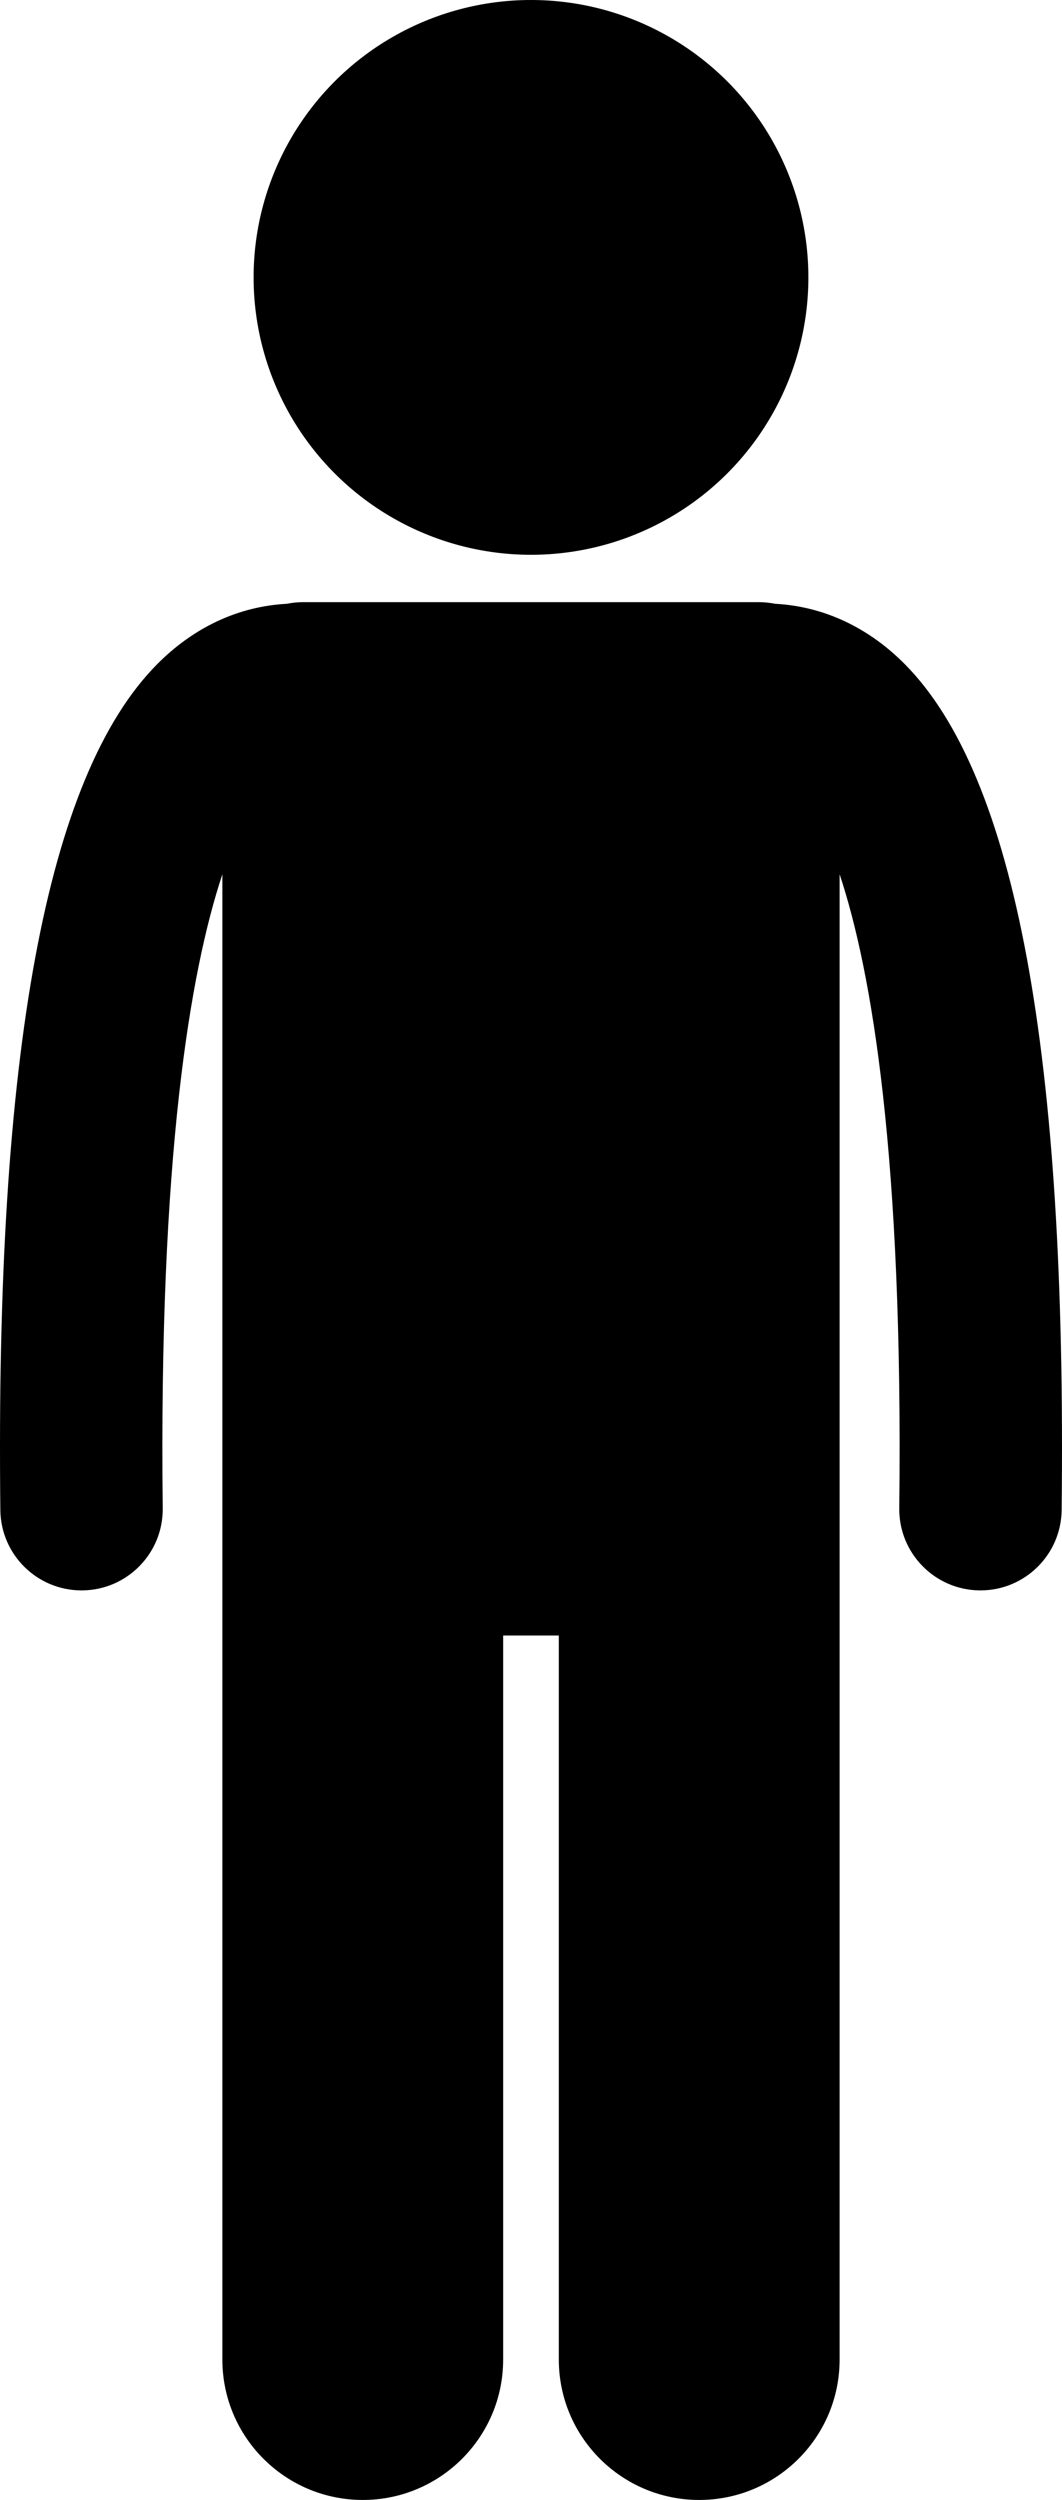 <?xml version="1.0" ?><svg id="Layer_1" style="enable-background:new 0 0 78.485 184.751;" version="1.1" viewBox="0 0 78.485 184.751" xml:space="preserve" xmlns="http://www.w3.org/2000/svg" xmlns:xlink="http://www.w3.org/1999/xlink"><g><path d="M6.025,117.533c0.023,0,0.047,0,0.07,0c3.313-0.038,5.969-2.754,5.931-6.068c-0.297-25.969,2.018-39.653,4.408-46.854   v24.43v16.203v69.131c0,5.729,4.645,10.375,10.378,10.375c5.727,0,10.373-4.646,10.373-10.375v-53.509h4.113v53.509   c0,5.729,4.646,10.375,10.377,10.375c5.729,0,10.375-4.646,10.375-10.375v-69.131V89.042V64.608   c2.391,7.2,4.706,20.884,4.409,46.857c-0.038,3.313,2.618,6.03,5.931,6.068c0.023,0,0.046,0,0.07,0c3.281,0,5.96-2.642,5.998-5.932   c0.386-33.789-3.398-54.231-11.57-62.498c-2.733-2.764-6.044-4.293-9.608-4.483c-0.397-0.078-0.808-0.121-1.23-0.121H22.433   c-0.422,0-0.833,0.042-1.23,0.121c-3.564,0.19-6.873,1.719-9.606,4.483C3.425,57.37-0.359,77.813,0.027,111.602   C0.064,114.892,2.743,117.533,6.025,117.533z"/><circle cx="39.242" cy="20.5" r="20.5"/></g></svg>